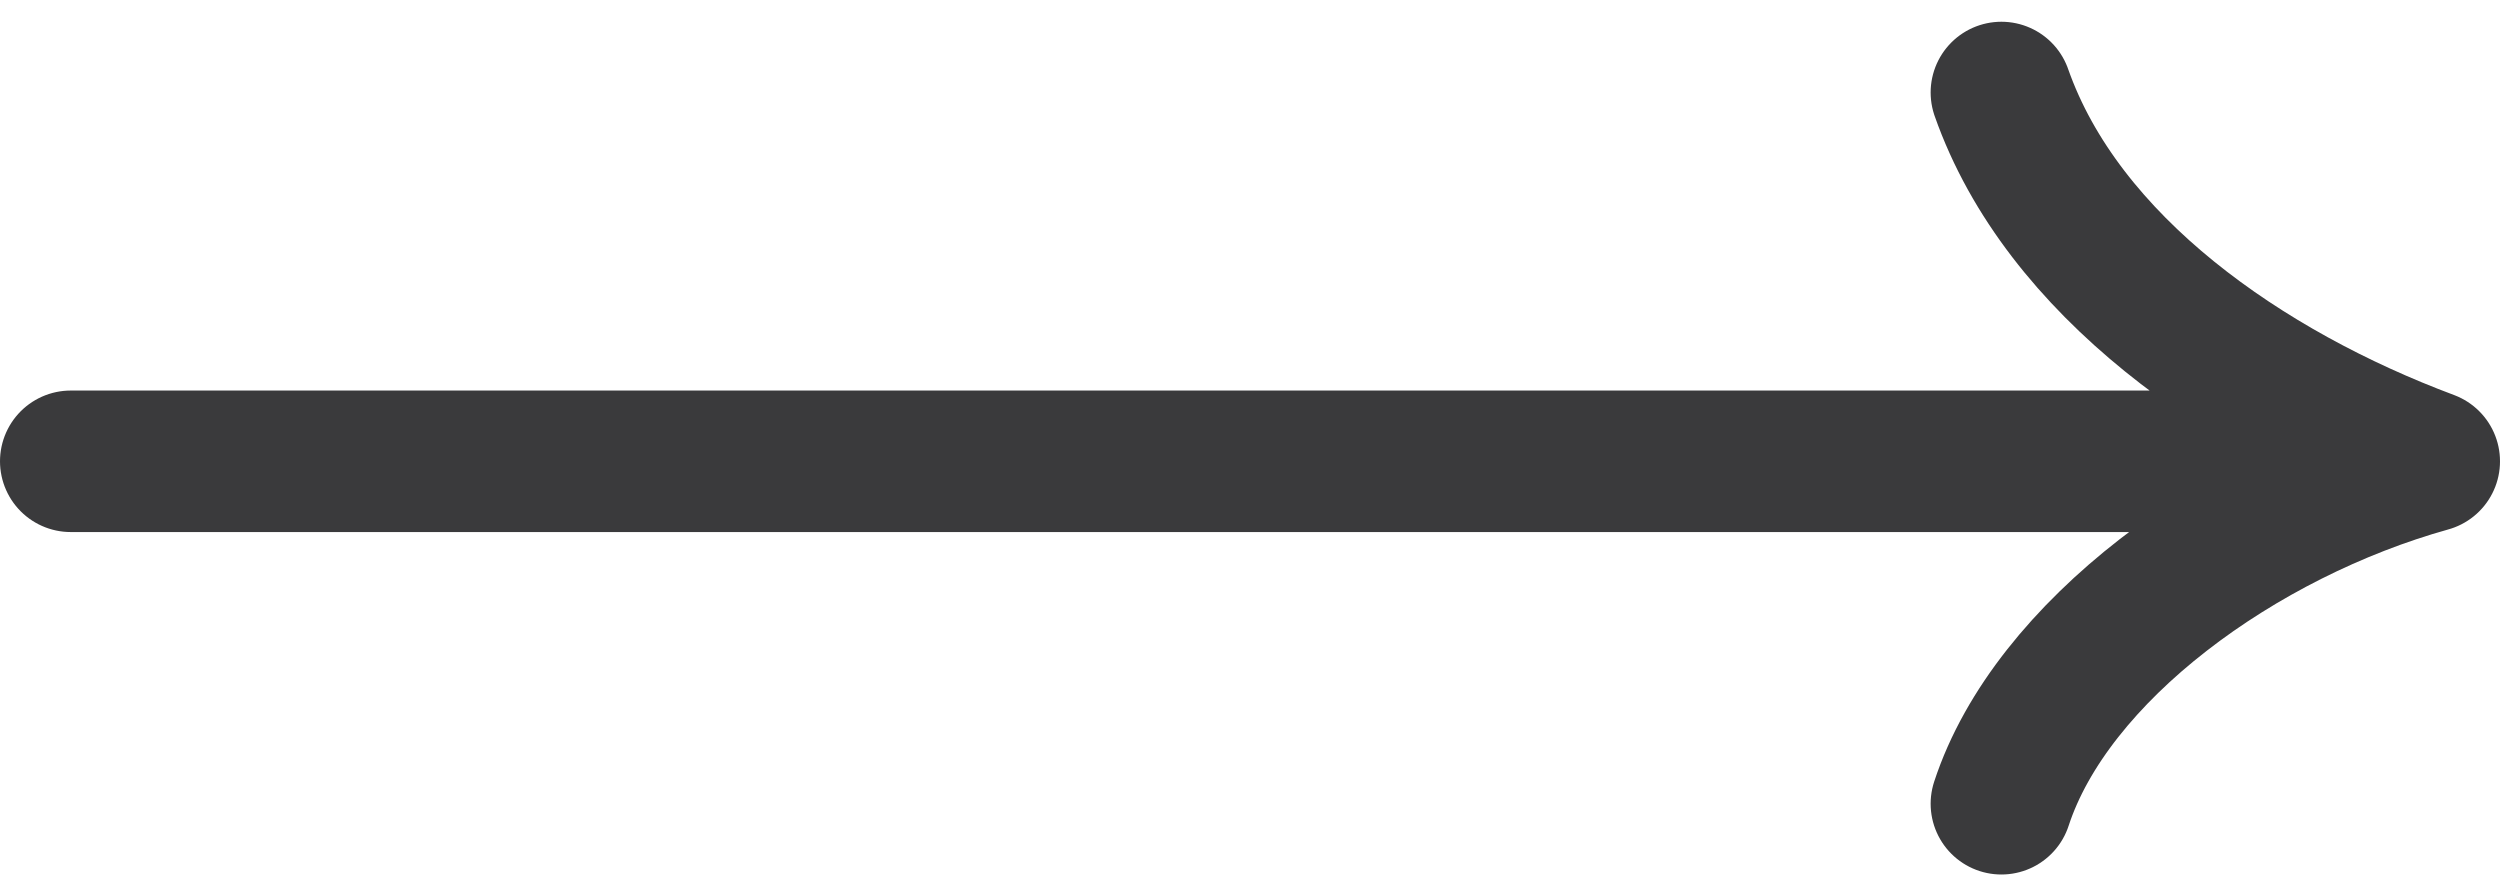 <svg width="106" height="38" viewBox="0 0 106 38" fill="none" xmlns="http://www.w3.org/2000/svg">
<path d="M3 19.559L103 19.559M103 19.559C94.99 21.793 86.979 27.601 84.859 34.079M103 19.559C95.225 16.655 87.45 11.294 84.859 3.922" stroke="#3A3A3C" stroke-width="6" stroke-linecap="round" stroke-linejoin="round"/>
</svg>
